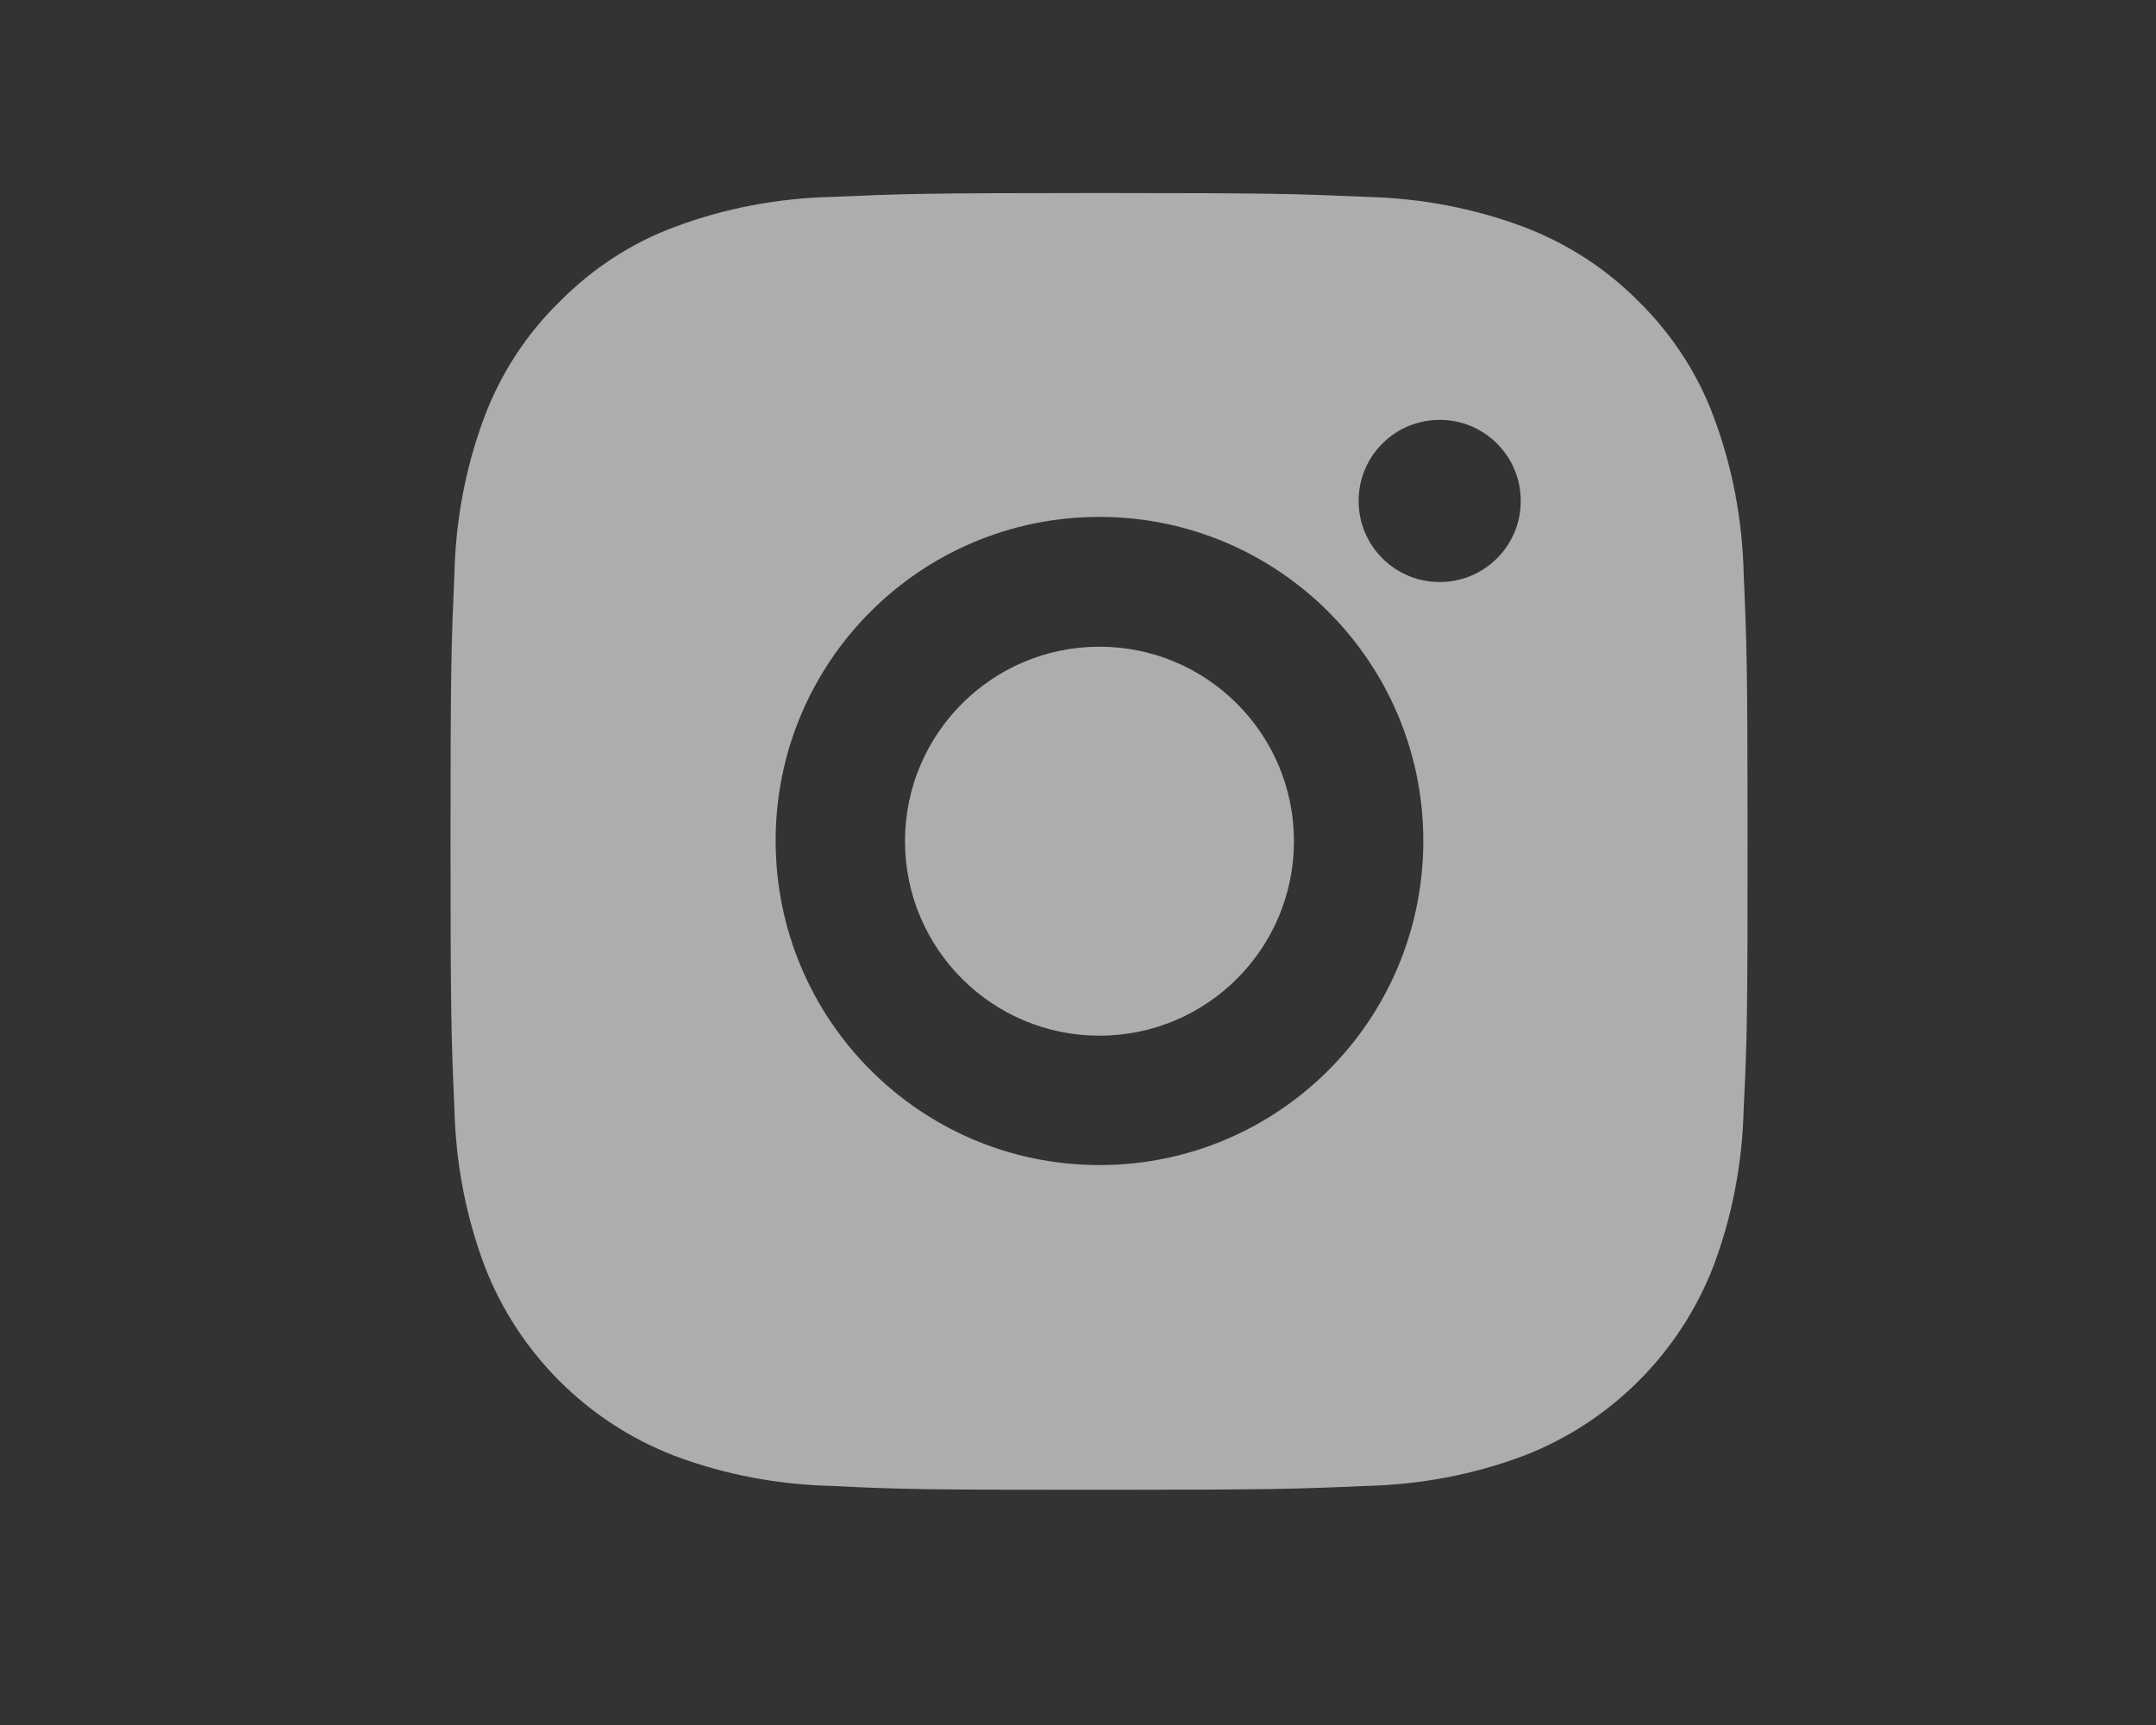 <?xml version="1.0" encoding="utf-8"?>
<!-- Generator: Adobe Illustrator 27.3.1, SVG Export Plug-In . SVG Version: 6.00 Build 0)  -->
<svg version="1.1" id="Layer_1" xmlns="http://www.w3.org/2000/svg" xmlns:xlink="http://www.w3.org/1999/xlink" x="0px" y="0px"
	 viewBox="0 0 50 40" style="enable-background:new 0 0 50 40;" xml:space="preserve">
<rect x="0" y="0" width="50" height="40" fill="#333333" stroke="none"/>
<style type="text/css">
	.st0{opacity:0.6;}
	.st1{fill:none;}
	.st2{fill:#FFFFFF;}
</style>
<g transform="translate(.318 -.074)" class="st0">
	<path class="st1" d="M7.14,1.54h36.07v36.07H7.14V1.54z"/>
	<path class="st2" d="M25.18,4.55c4.08,0,4.59,0.02,6.2,0.09c1.25,0.03,2.48,0.26,3.65,0.7c1,0.38,1.91,0.97,2.66,1.73
		c0.76,0.75,1.36,1.66,1.73,2.66c0.44,1.17,0.67,2.4,0.7,3.65c0.07,1.6,0.09,2.11,0.09,6.2s-0.01,4.59-0.09,6.2
		c-0.03,1.25-0.26,2.48-0.7,3.65c-0.78,2.02-2.38,3.62-4.4,4.4c-1.17,0.44-2.4,0.67-3.65,0.7c-1.6,0.07-2.11,0.09-6.2,0.09
		s-4.59-0.01-6.2-0.09c-1.25-0.03-2.48-0.26-3.65-0.7c-2.02-0.78-3.62-2.38-4.4-4.4c-0.44-1.17-0.67-2.4-0.7-3.65
		c-0.07-1.6-0.09-2.11-0.09-6.2s0.02-4.59,0.09-6.2c0.03-1.25,0.26-2.48,0.7-3.65c0.38-1,0.97-1.91,1.74-2.66
		c0.75-0.76,1.66-1.36,2.66-1.73c1.17-0.44,2.4-0.67,3.65-0.7C20.59,4.57,21.1,4.55,25.18,4.55z M25.18,12.06
		c-4.15,0-7.51,3.36-7.51,7.51s3.36,7.52,7.51,7.52s7.51-3.36,7.51-7.52l0,0C32.69,15.43,29.33,12.06,25.18,12.06z M34.95,11.69
		c0-1.04-0.84-1.88-1.88-1.88s-1.88,0.84-1.88,1.88s0.84,1.88,1.88,1.88l0,0C34.11,13.57,34.95,12.73,34.95,11.69z M25.18,15.07
		c2.49,0,4.51,2.02,4.51,4.51s-2.02,4.51-4.51,4.51s-4.51-2.02-4.51-4.51l0,0C20.67,17.09,22.69,15.07,25.18,15.07
		C25.18,15.07,25.18,15.07,25.18,15.07L25.18,15.07z"/>
</g>
</svg>
